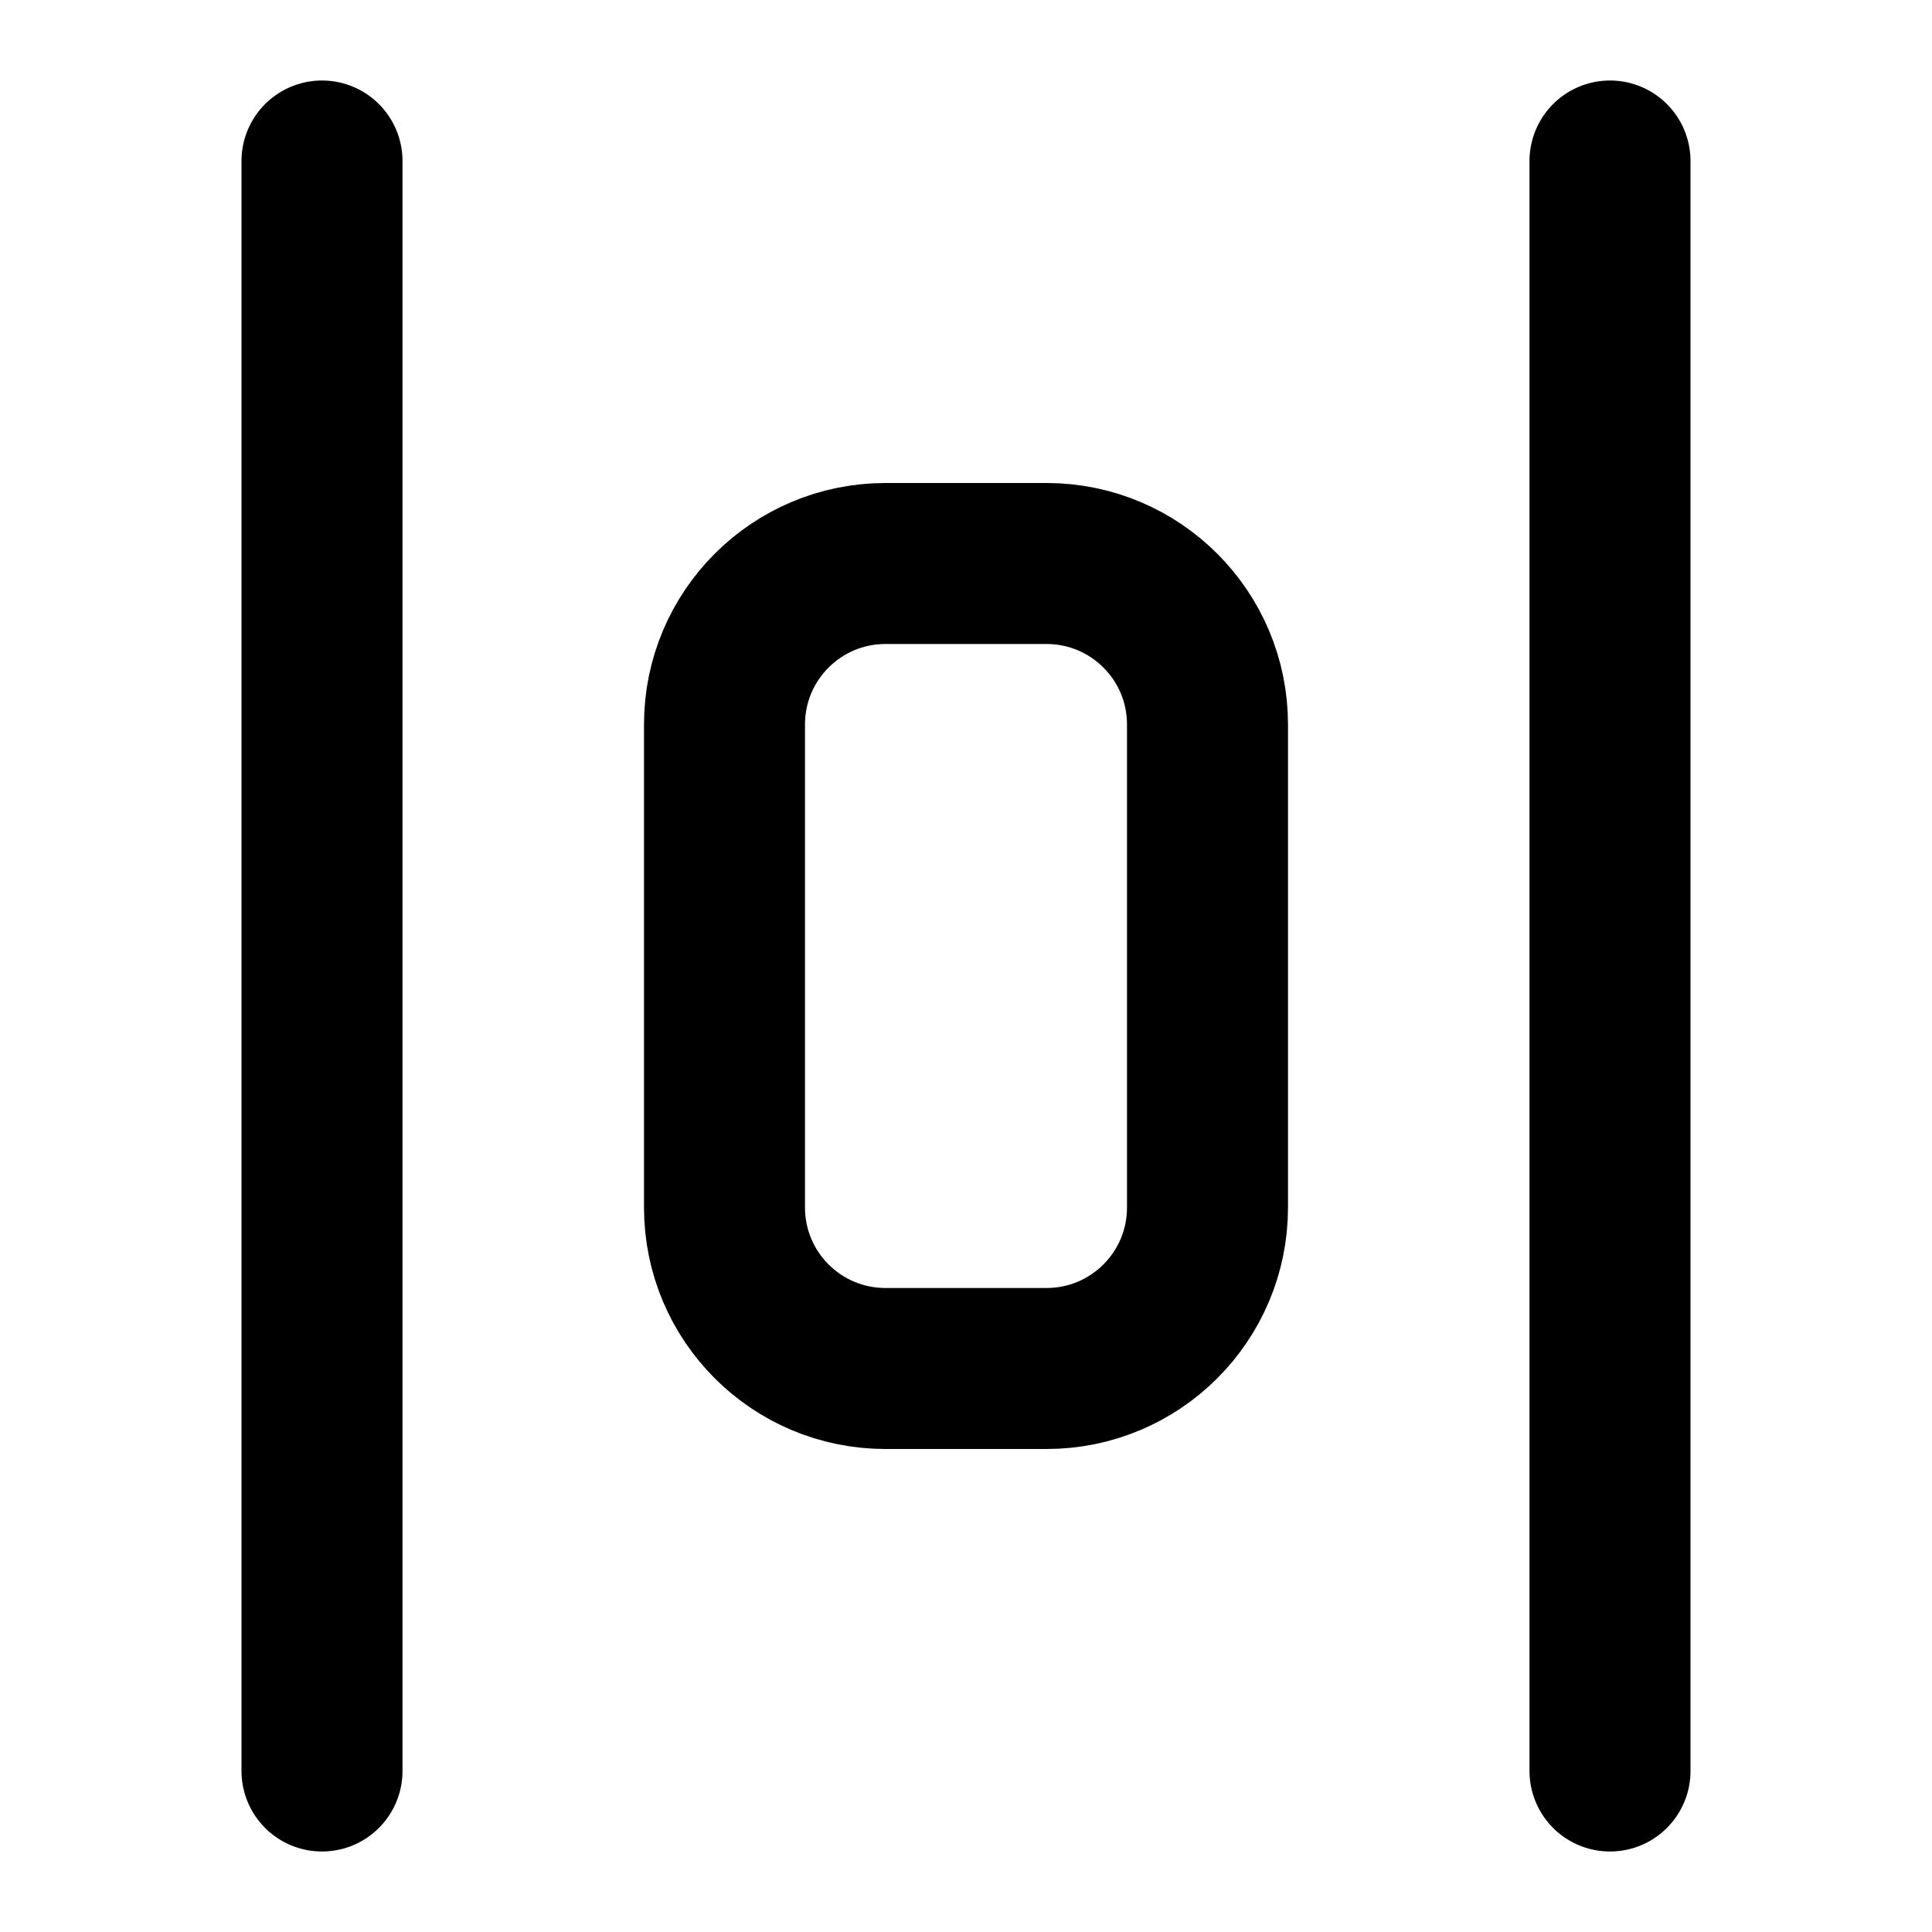 <svg width="24" height="24" viewBox="0 0 24 24" fill="none" xmlns="http://www.w3.org/2000/svg">
<path d="M4 22V2M20 22V2M11 7H13C14.105 7 15 7.895 15 9V15C15 16.105 14.105 17 13 17H11C9.895 17 9 16.105 9 15V9C9 7.895 9.895 7 11 7Z" stroke="black" stroke-width="2" stroke-linecap="round" stroke-linejoin="round"/>
</svg>
